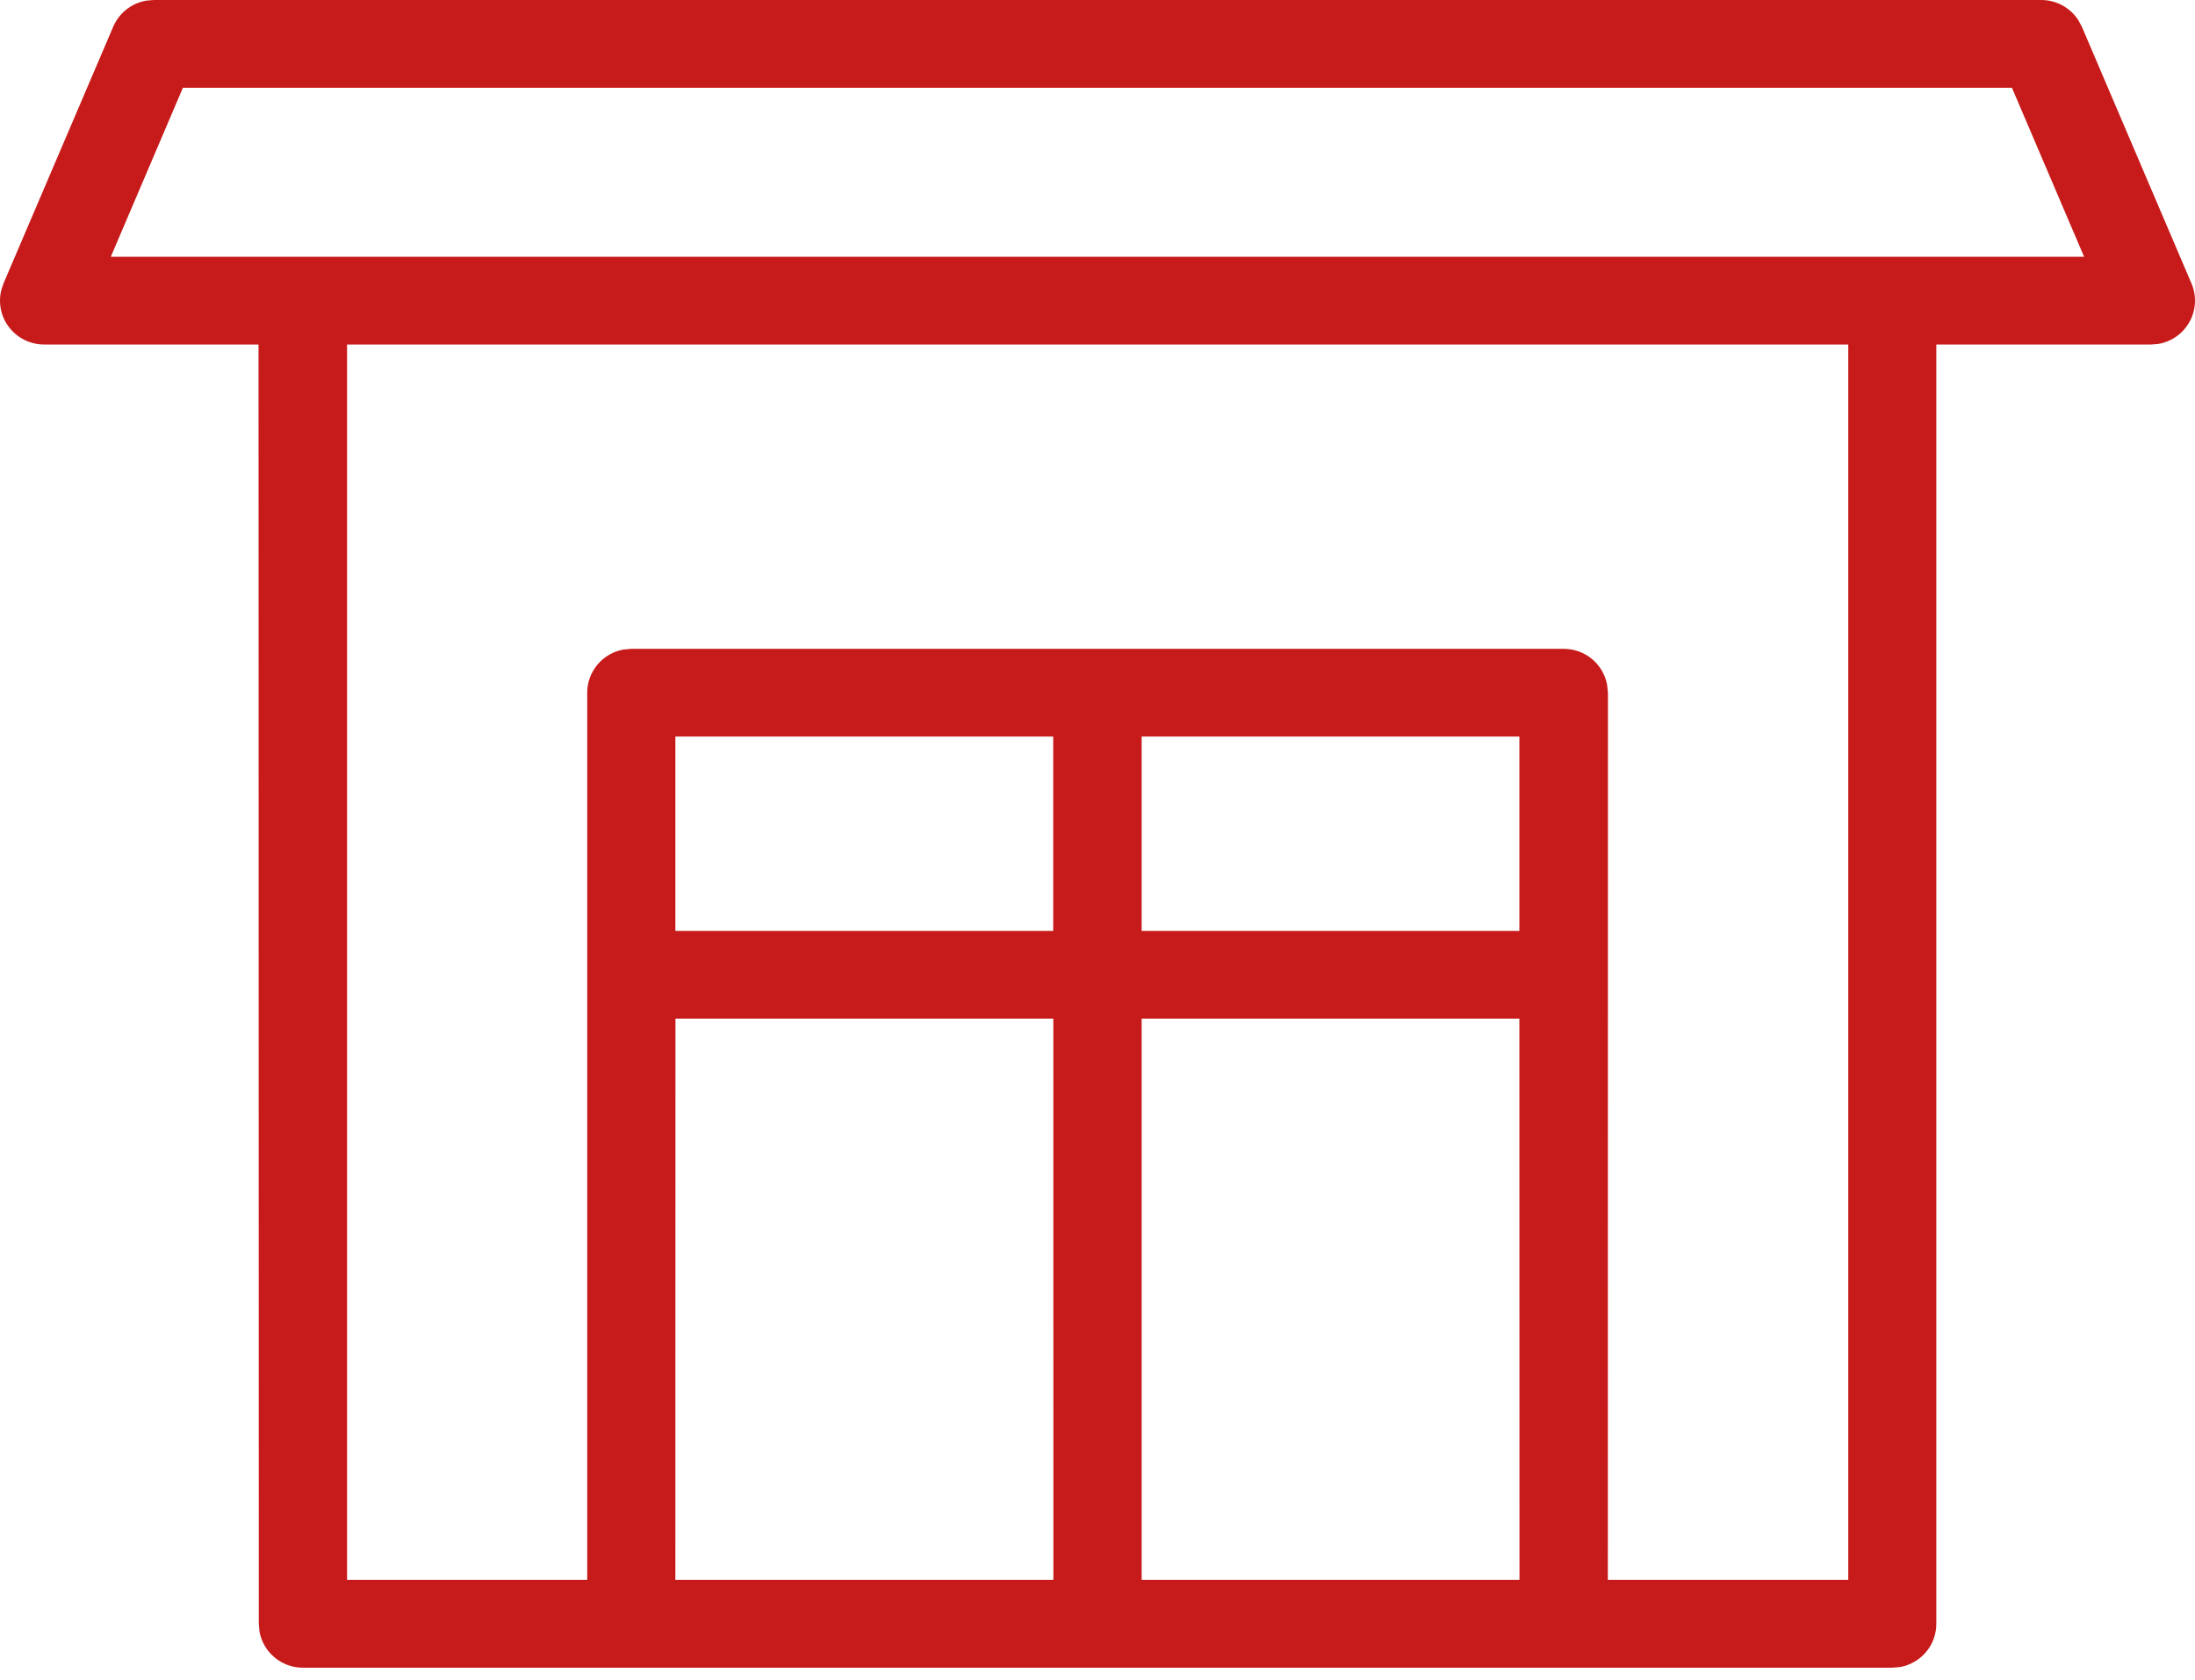 <svg width="64" height="49" viewBox="0 0 64 49" fill="none" xmlns="http://www.w3.org/2000/svg">
<path d="M59.518 0C59.733 0 59.945 0.054 60.134 0.157C60.322 0.26 60.482 0.409 60.599 0.589L60.702 0.781L63.898 8.269C63.974 8.447 64.008 8.641 63.998 8.835C63.988 9.028 63.934 9.217 63.84 9.387C63.746 9.557 63.614 9.704 63.455 9.815C63.295 9.927 63.112 10.002 62.92 10.033L62.714 10.048H56.458V47.36C56.458 47.66 56.353 47.95 56.16 48.18C55.967 48.41 55.699 48.566 55.403 48.62L55.171 48.64H8.833C8.532 48.64 8.24 48.535 8.009 48.343C7.777 48.151 7.621 47.885 7.567 47.59L7.546 47.36L7.538 10.048H1.288C1.093 10.048 0.9 10.004 0.724 9.919C0.549 9.835 0.395 9.711 0.275 9.558C0.154 9.406 0.07 9.228 0.029 9.038C-0.012 8.848 -0.009 8.652 0.037 8.463L0.101 8.269L3.3 0.781C3.384 0.583 3.517 0.41 3.686 0.276C3.855 0.143 4.055 0.054 4.268 0.018L4.484 0H59.518ZM53.885 10.048H10.119V46.077H17.122V20.203C17.121 19.904 17.227 19.614 17.42 19.384C17.613 19.154 17.88 18.998 18.177 18.944L18.408 18.924H45.596C45.897 18.924 46.188 19.029 46.418 19.221C46.649 19.413 46.805 19.679 46.859 19.973L46.883 20.203L46.88 46.077H53.89V10.048H53.885ZM30.712 29.711H19.695L19.692 46.077H30.714L30.712 29.711ZM44.301 29.711H33.287V46.077H44.304L44.301 29.711ZM30.714 21.481H19.692V27.151H30.709V21.481H30.714ZM44.301 21.481H33.287V27.151H44.301V21.481ZM58.663 2.56H5.333L3.231 7.488H60.766L58.663 2.56Z" fill="#C61B1A"/>
</svg>

